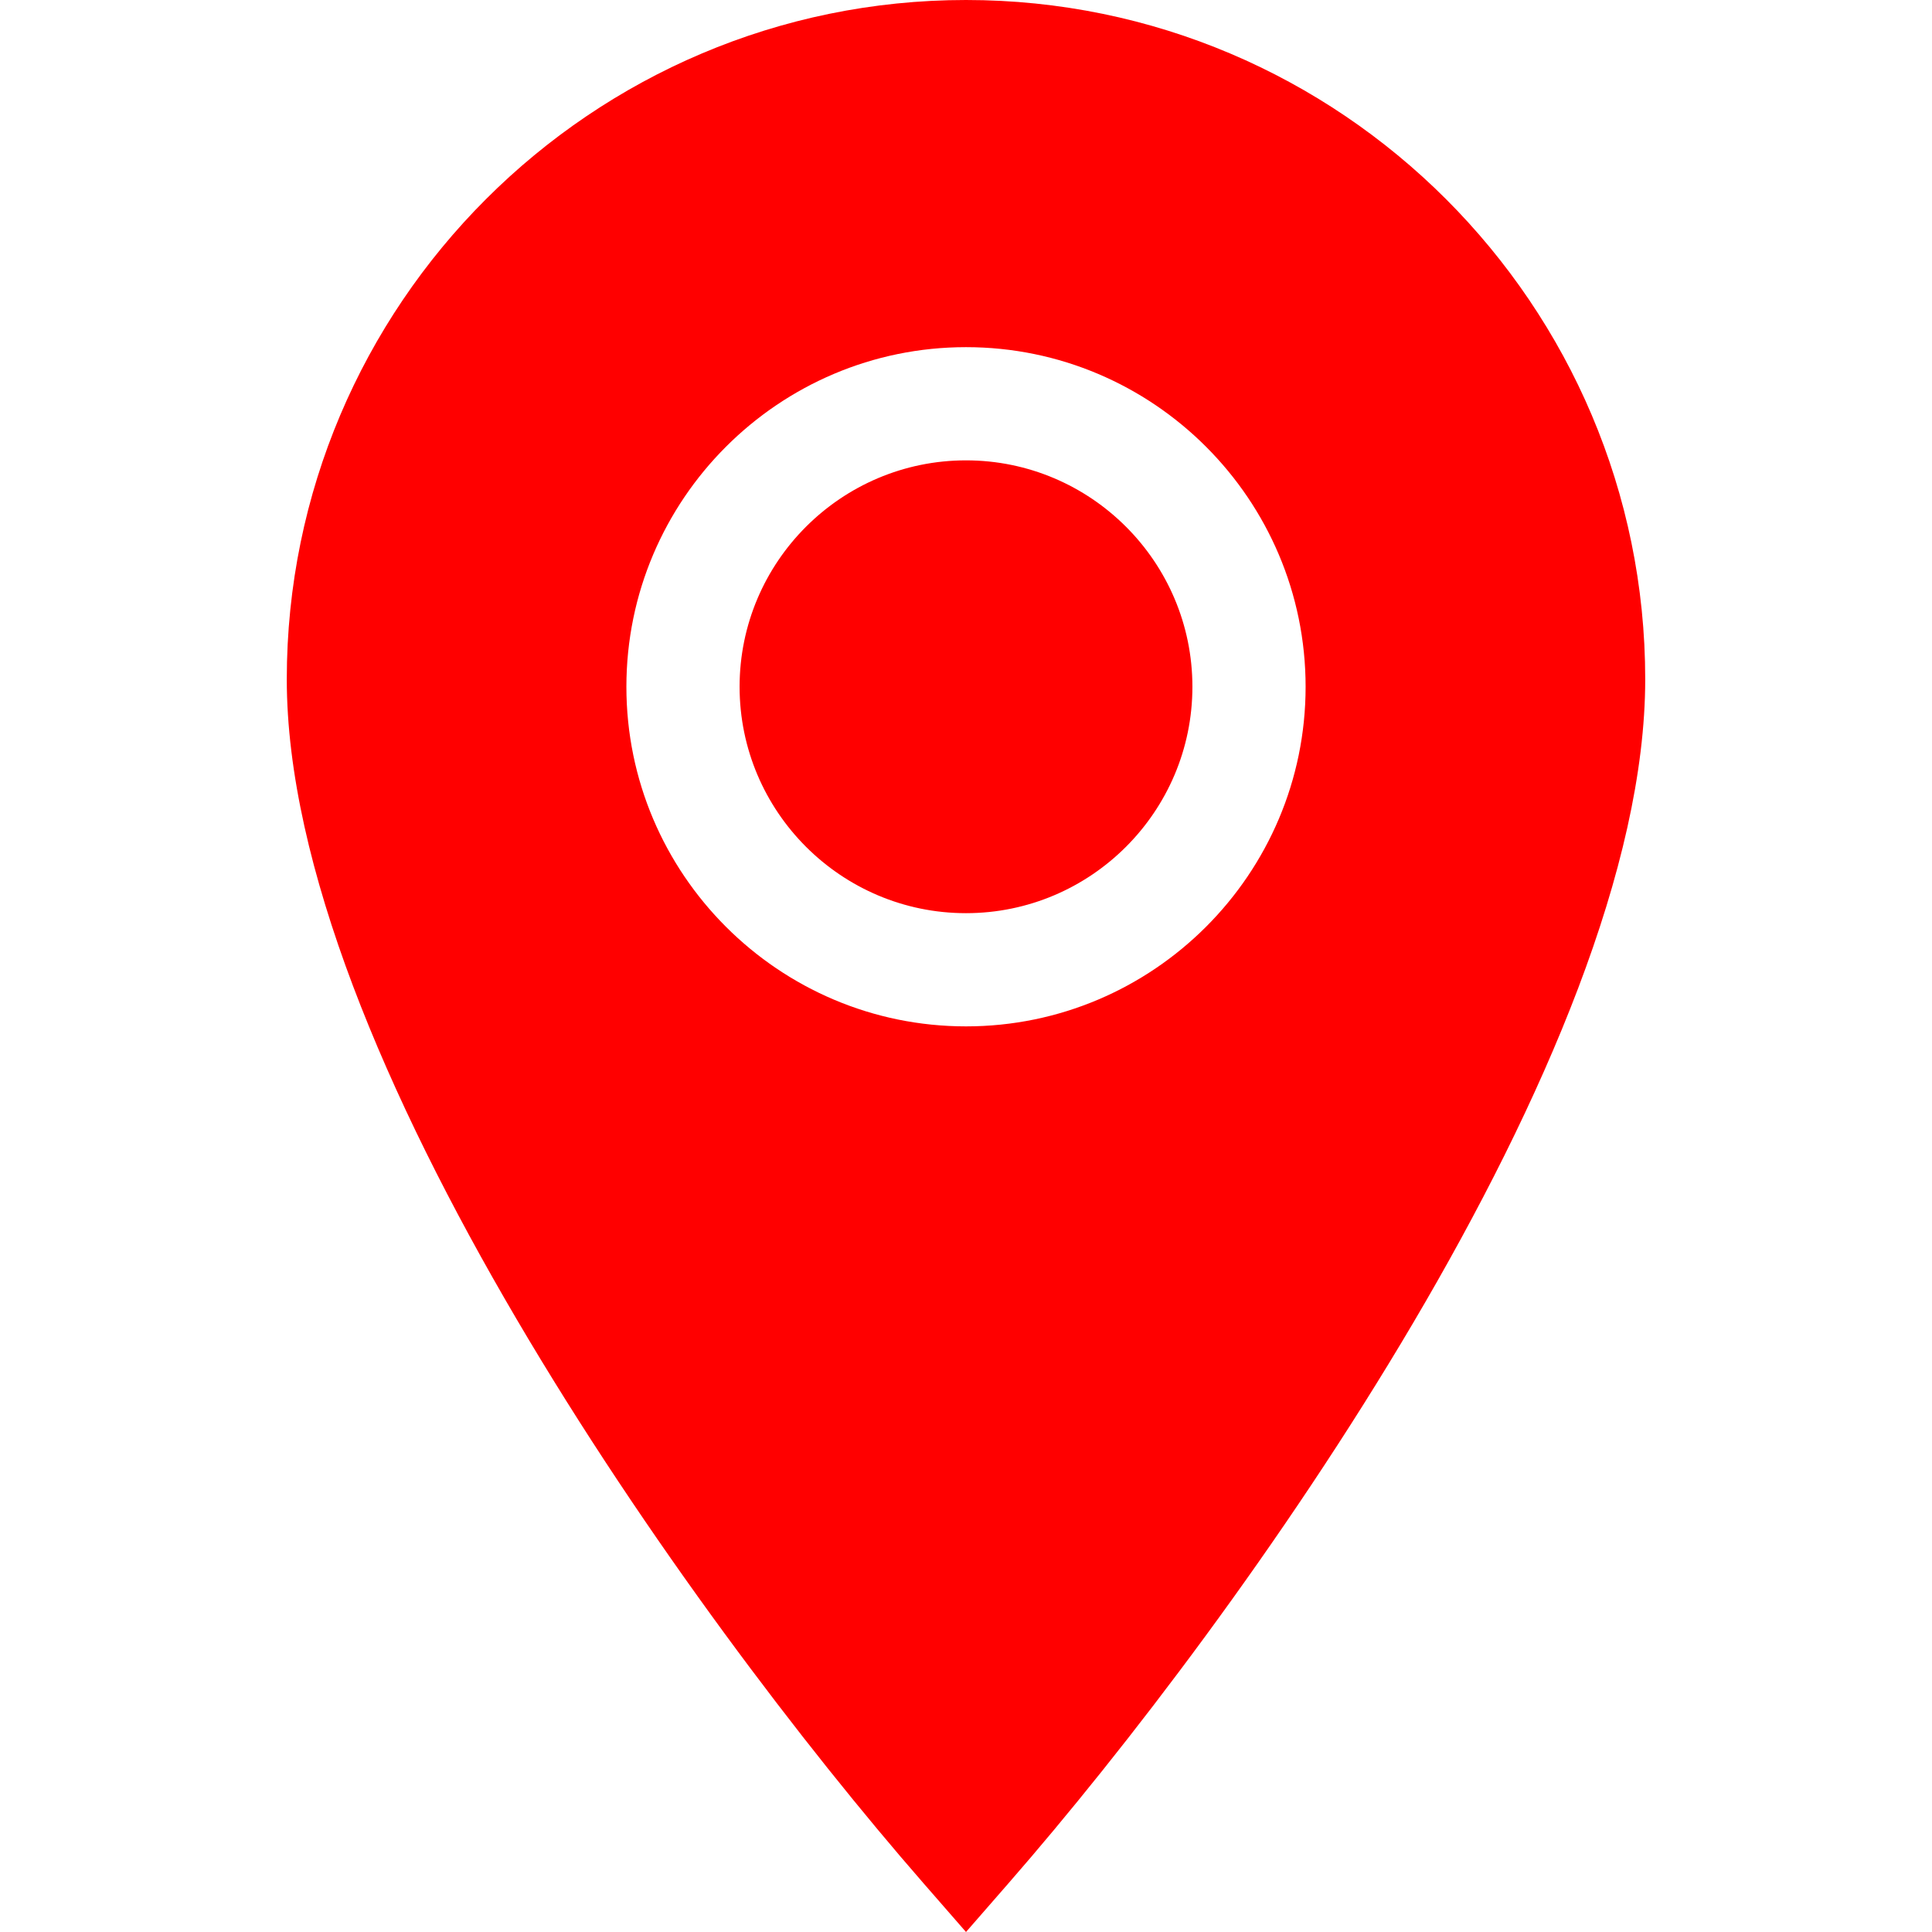 <!-- icon666.com - MILLIONS vector ICONS FREE --><svg id="Capa_1" enable-background="new 0 0 512 512" viewBox="0 0 512 512" xmlns="http://www.w3.org/2000/svg"><g><g><path d="m256 122c-33.08 0-60 26.92-60 60s26.92 60 60 60 60-26.92 60-60-26.92-60-60-60zm0 0c-33.08 0-60 26.92-60 60s26.92 60 60 60 60-26.92 60-60-26.92-60-60-60zm0-122c-99.25 0-180 80.75-180 180 0 98.43 106.03 247.21 168.7 319.04l11.3 12.96 11.3-12.96c61.11-70.04 168.7-219.78 168.7-319.04 0-99.25-80.75-180-180-180zm0 272c-49.63 0-90-40.37-90-90s40.37-90 90-90 90 40.37 90 90-40.37 90-90 90zm0-150c-33.08 0-60 26.92-60 60s26.92 60 60 60 60-26.92 60-60-26.92-60-60-60zm0 0c-33.08 0-60 26.92-60 60s26.92 60 60 60 60-26.92 60-60-26.92-60-60-60zm0 0c-33.08 0-60 26.92-60 60s26.92 60 60 60 60-26.92 60-60-26.92-60-60-60z" fill="#000000" style="fill: rgb(255, 0, 0);"></path></g></g></svg>